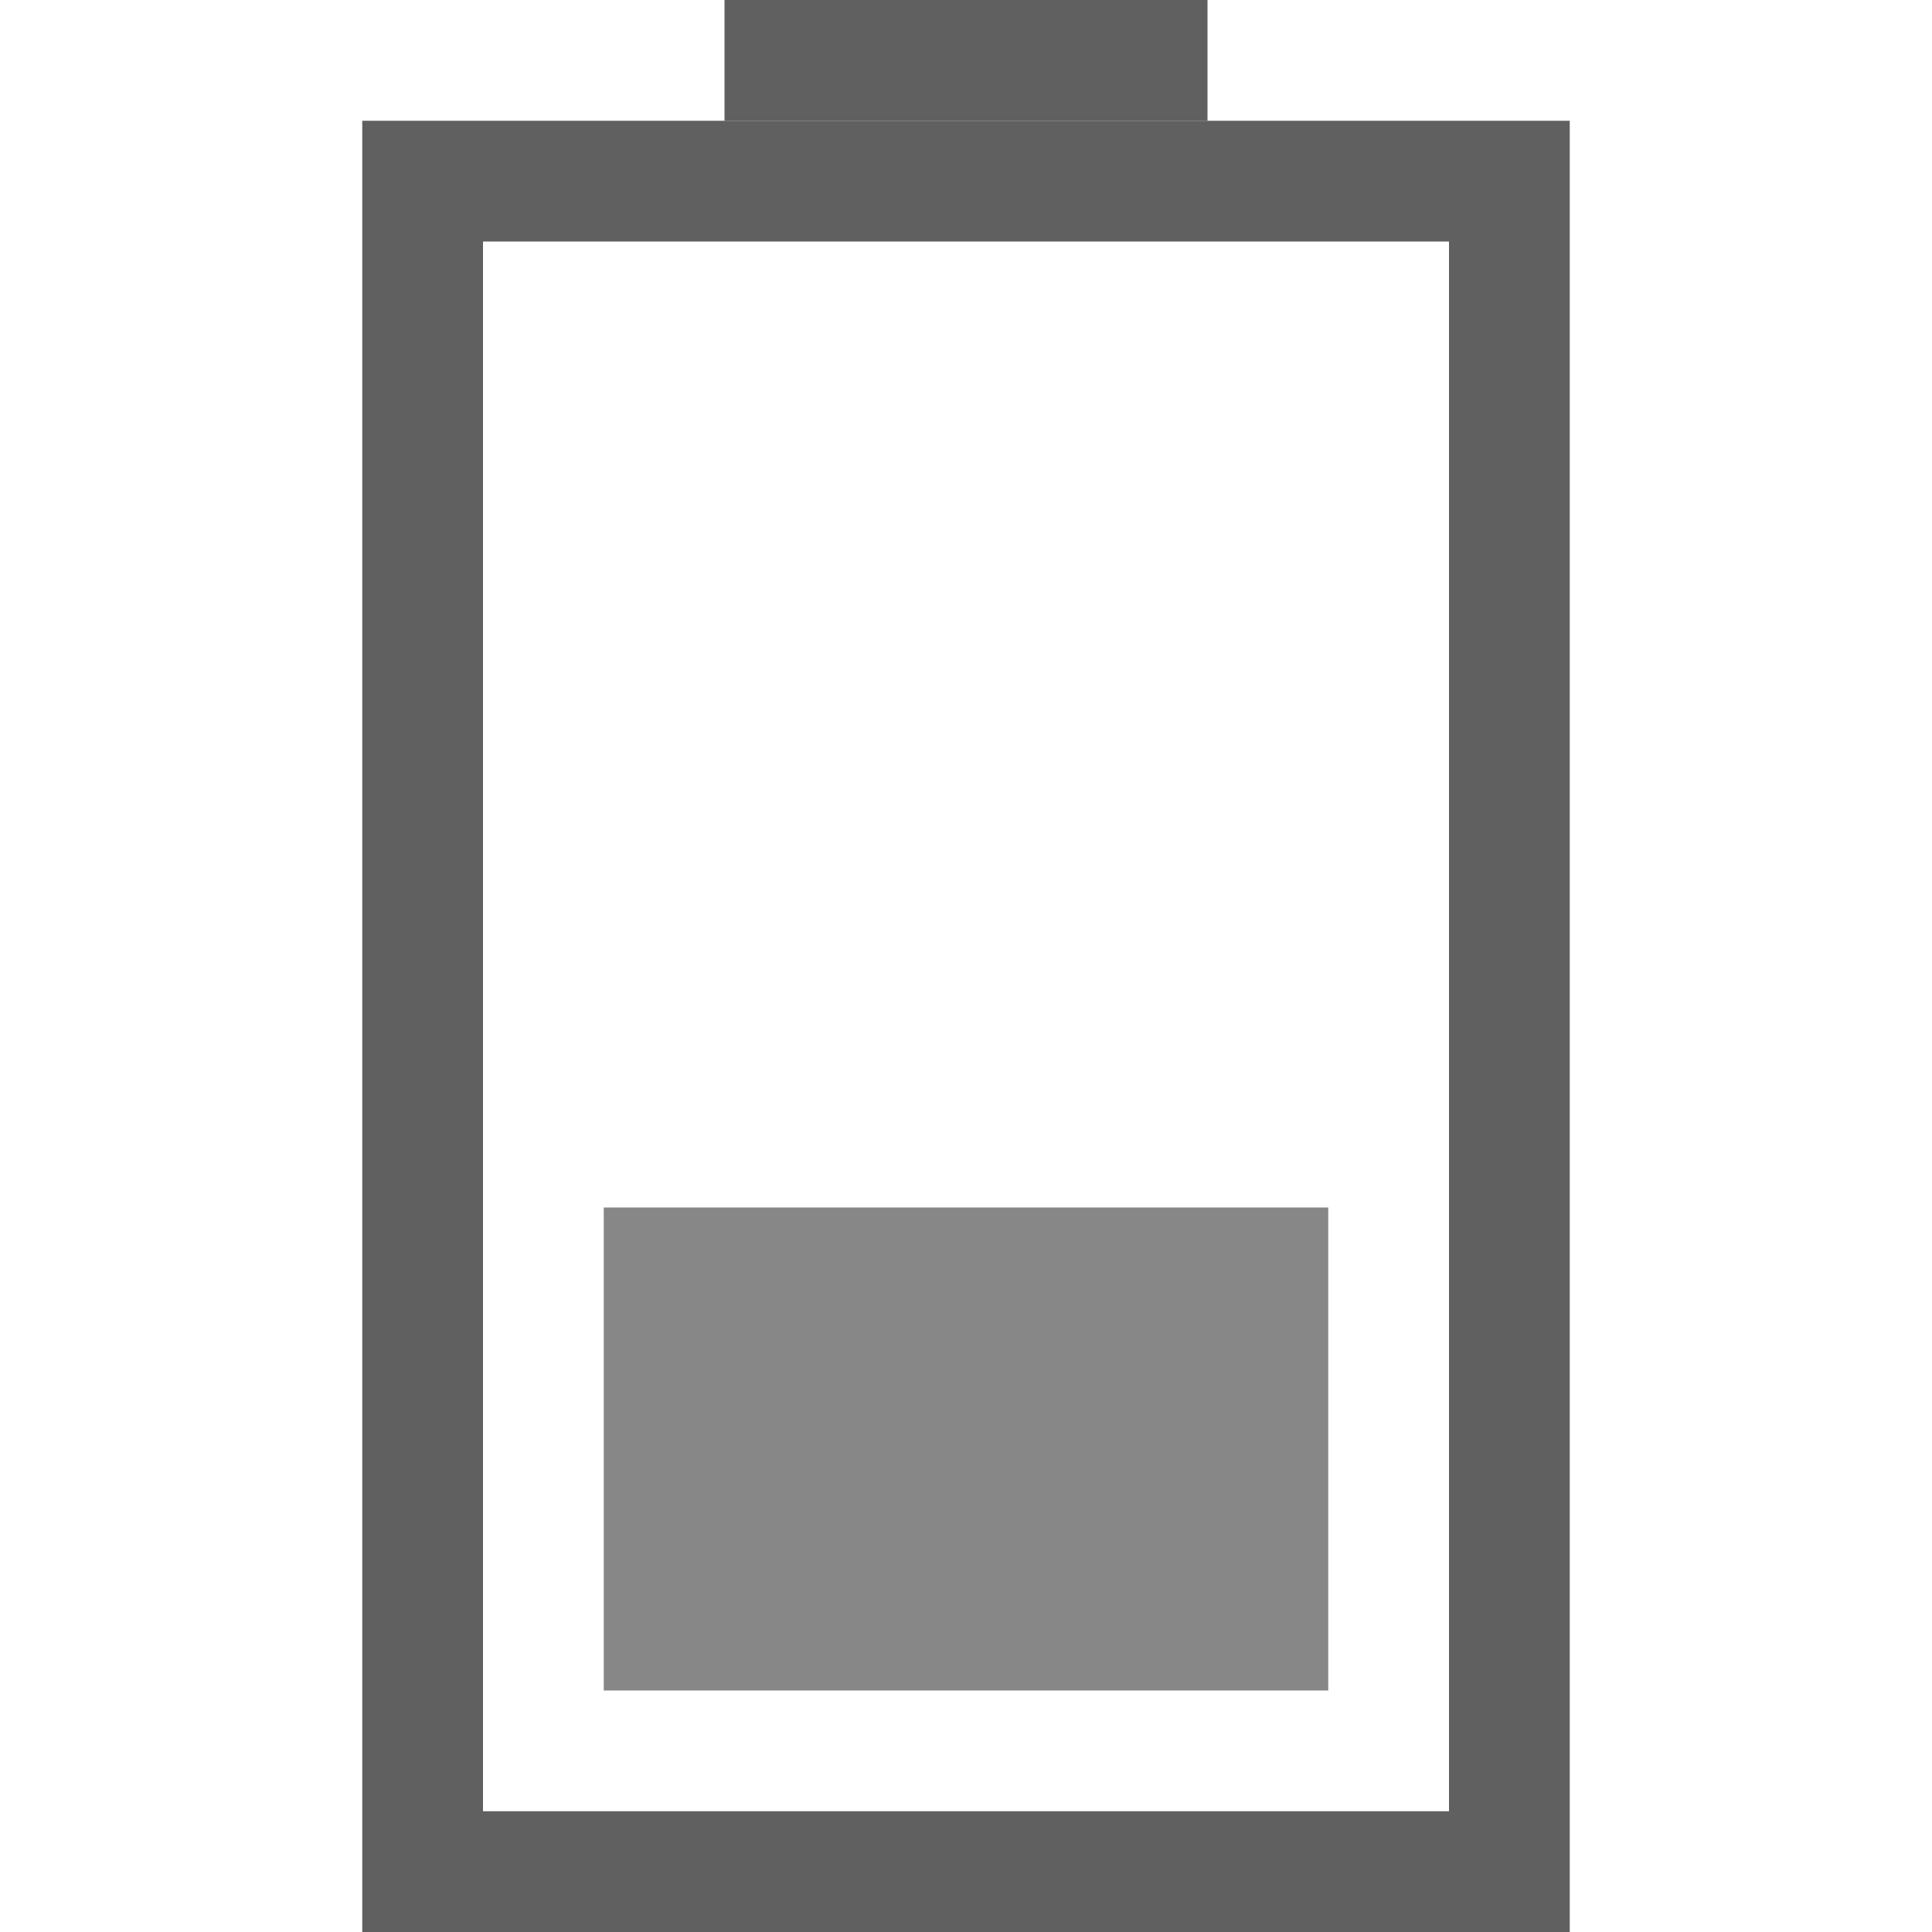 <svg xmlns="http://www.w3.org/2000/svg" id="svg3196" width="16" height="16" version="1.0"><rect id="rect2388" width="14" height="9" x="-15.5" y="3.5" rx="0" ry="0" transform="rotate(-90)" style="stroke:#606060;stroke-linecap:square;fill:none"/><path id="rect3160" d="m6.5 0.5h3" style="stroke:#606060;stroke-linecap:square;fill:none"/><rect id="rect3162" width="4" height="6" x="-14" y="5" transform="rotate(-90)" style="fill:#878787"/></svg>